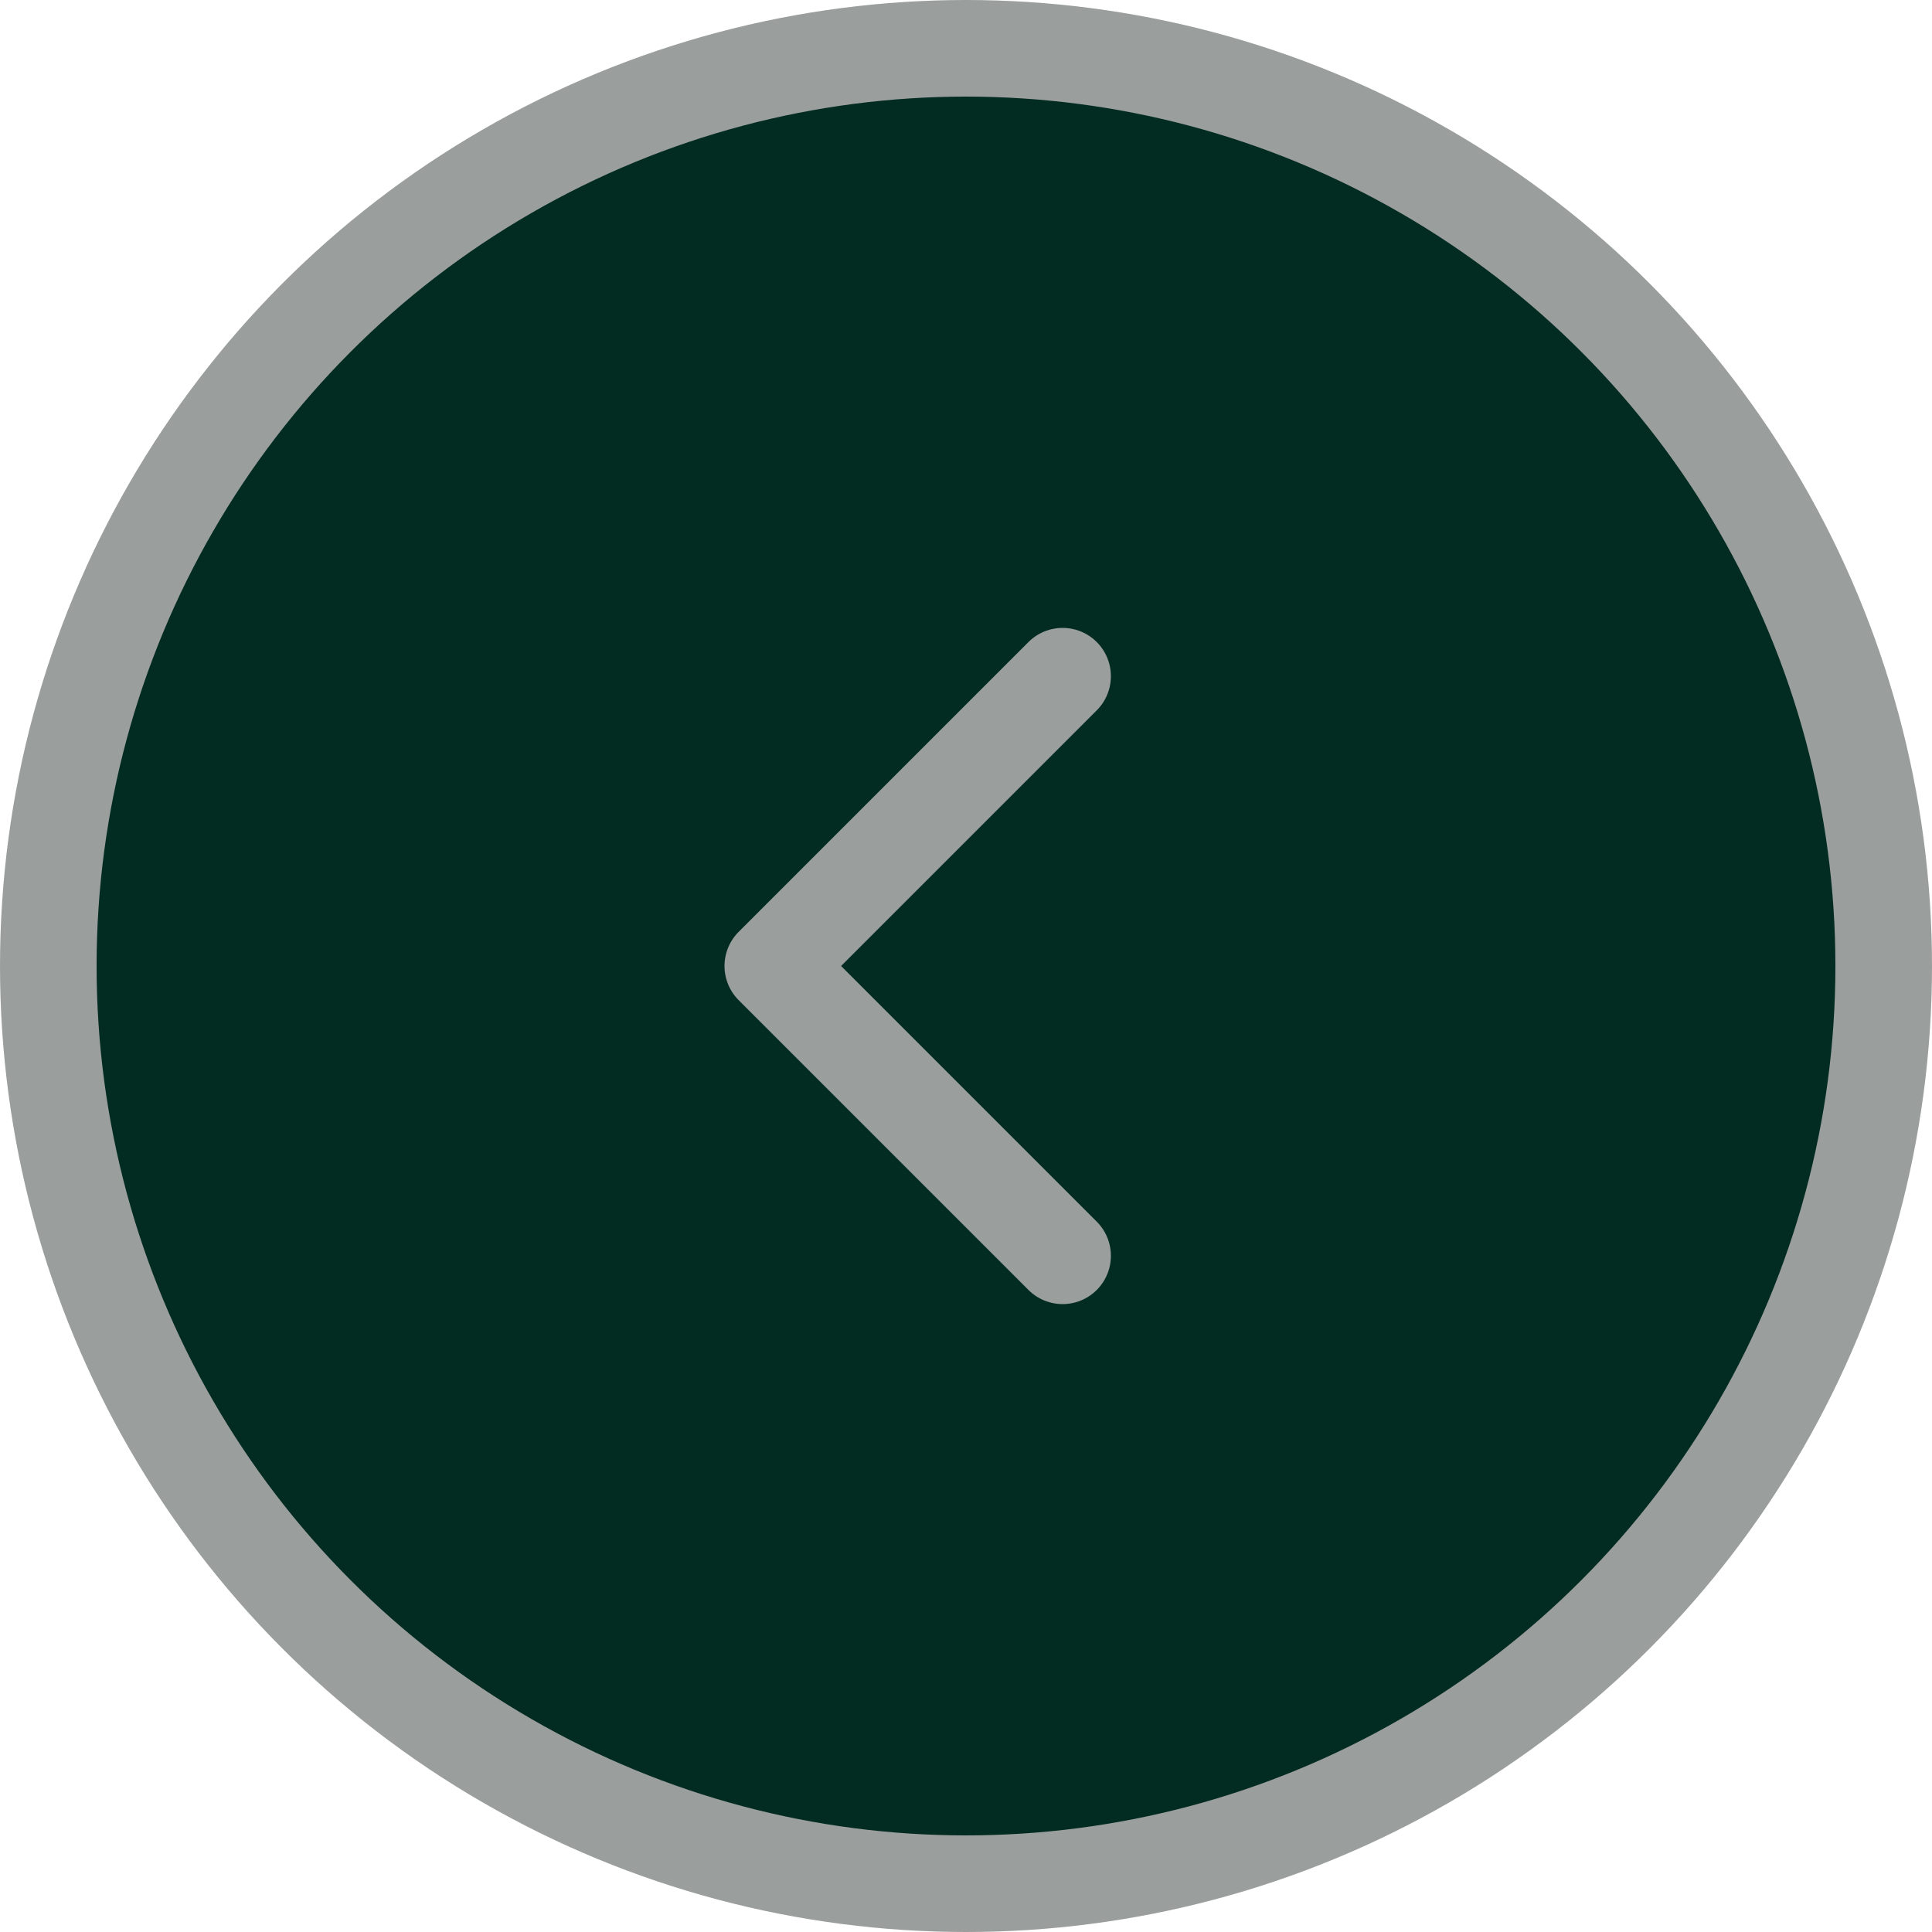 <svg width="40" height="40" viewBox="0 0 40 40" fill="none" xmlns="http://www.w3.org/2000/svg">
<circle cx="20" cy="20" r="19" fill="#022B21" stroke="#9A9E9C" stroke-width="2"/>
<path d="M22 14L16 20L22 26" stroke="#9A9E9C" stroke-width="2" stroke-linecap="round" stroke-linejoin="round"/>
</svg>
